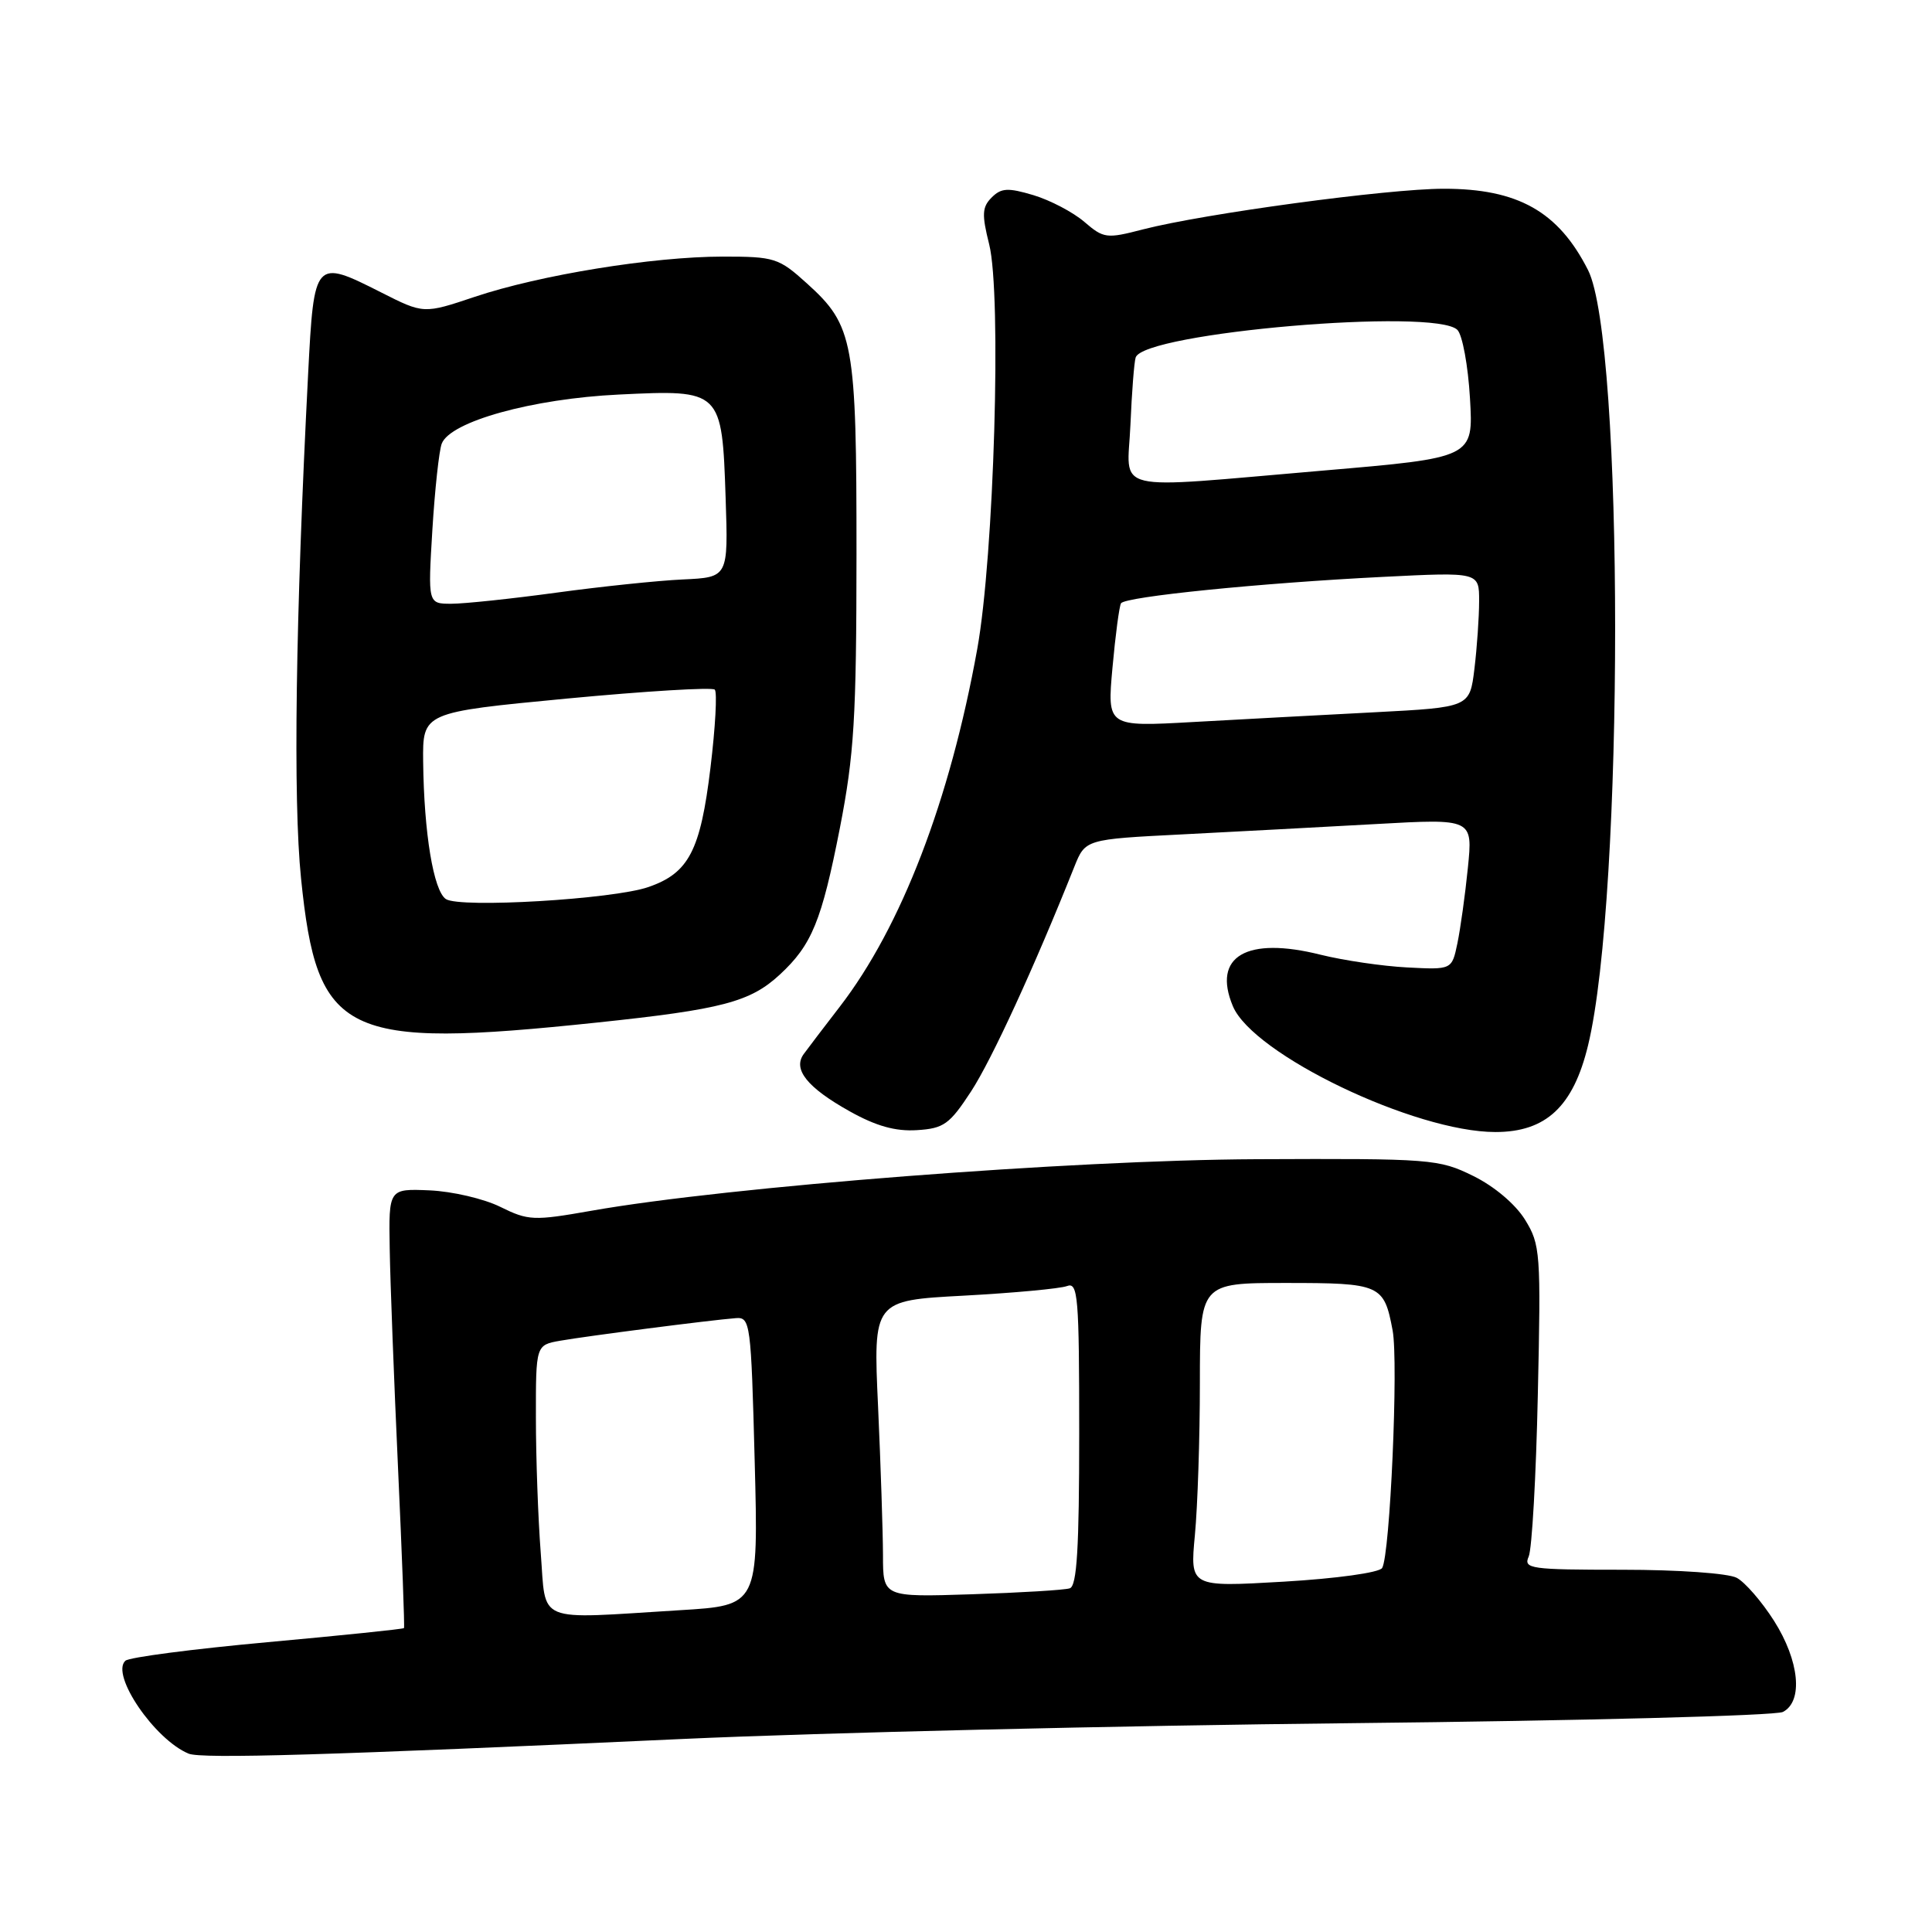 <?xml version="1.0" encoding="UTF-8" standalone="no"?>
<!DOCTYPE svg PUBLIC "-//W3C//DTD SVG 1.1//EN" "http://www.w3.org/Graphics/SVG/1.1/DTD/svg11.dtd" >
<svg xmlns="http://www.w3.org/2000/svg" xmlns:xlink="http://www.w3.org/1999/xlink" version="1.1" viewBox="0 0 256 256">
 <g >
 <path fill="currentColor"
d=" M 90.50 230.42 C 108.65 229.59 148.47 228.65 179.00 228.33 C 209.53 228.01 235.29 227.34 236.25 226.84 C 238.96 225.43 238.43 220.07 235.07 214.77 C 233.45 212.22 231.23 209.66 230.13 209.07 C 229.00 208.47 222.41 208.00 214.96 208.00 C 202.78 208.00 201.84 207.87 202.56 206.25 C 202.99 205.29 203.54 195.63 203.77 184.79 C 204.19 165.98 204.11 164.91 202.07 161.61 C 200.80 159.56 198.00 157.19 195.21 155.82 C 190.66 153.58 189.69 153.50 166.50 153.60 C 141.95 153.71 96.47 157.23 78.37 160.43 C 70.70 161.78 70.01 161.75 66.30 159.92 C 64.13 158.84 59.91 157.86 56.93 157.73 C 51.50 157.50 51.50 157.50 51.64 165.50 C 51.71 169.90 52.21 182.95 52.74 194.50 C 53.27 206.05 53.63 215.60 53.53 215.73 C 53.44 215.86 45.30 216.70 35.43 217.60 C 25.57 218.50 17.10 219.60 16.61 220.06 C 14.62 221.90 20.49 230.51 25.00 232.37 C 26.72 233.07 43.48 232.58 90.50 230.42 Z  M 128.67 144.62 C 131.40 140.44 137.04 128.18 142.35 114.86 C 143.81 111.21 143.81 111.21 156.65 110.56 C 163.72 110.20 175.27 109.58 182.33 109.19 C 195.16 108.47 195.16 108.47 194.50 115.00 C 194.14 118.59 193.51 123.09 193.11 125.01 C 192.38 128.50 192.38 128.50 186.44 128.19 C 183.17 128.02 178.03 127.26 175.00 126.51 C 165.17 124.04 160.60 126.72 163.36 133.32 C 166.03 139.72 187.48 150.00 198.15 150.00 C 204.86 150.00 208.47 146.62 210.43 138.50 C 215.21 118.70 215.21 45.23 210.42 35.78 C 206.49 28.02 201.12 25.00 191.29 25.01 C 183.89 25.01 159.54 28.31 151.43 30.40 C 146.62 31.65 146.24 31.60 143.67 29.39 C 142.19 28.12 139.16 26.53 136.94 25.86 C 133.55 24.85 132.67 24.90 131.40 26.17 C 130.13 27.44 130.08 28.42 131.07 32.37 C 132.74 39.00 131.72 73.68 129.49 86.00 C 125.87 106.06 119.43 122.82 111.27 133.40 C 109.20 136.09 107.05 138.90 106.51 139.65 C 105.01 141.68 106.95 144.10 112.58 147.25 C 116.08 149.21 118.65 149.93 121.49 149.75 C 125.06 149.53 125.82 148.98 128.67 144.62 Z  M 79.14 135.49 C 95.67 133.75 99.41 132.77 103.34 129.13 C 107.58 125.20 108.87 122.04 111.29 109.71 C 113.18 100.01 113.48 95.13 113.49 73.50 C 113.50 45.25 113.12 43.15 106.94 37.57 C 103.18 34.17 102.65 34.00 95.75 34.00 C 86.47 34.01 71.57 36.43 62.91 39.33 C 56.14 41.60 56.14 41.60 50.49 38.74 C 41.69 34.29 41.61 34.38 40.83 49.51 C 39.16 81.95 38.82 105.93 39.89 116.40 C 42.02 137.33 45.50 139.03 79.14 135.49 Z  M 71.65 205.75 C 71.30 201.21 71.01 193.16 71.01 187.86 C 71.00 178.22 71.00 178.22 74.25 177.65 C 77.70 177.04 94.13 174.92 97.50 174.66 C 99.42 174.51 99.52 175.27 100.00 193.61 C 100.50 212.73 100.50 212.73 90.09 213.36 C 70.70 214.55 72.39 215.25 71.65 205.75 Z  M 117.00 206.06 C 116.99 203.00 116.70 194.16 116.35 186.41 C 115.70 172.32 115.70 172.32 127.73 171.68 C 134.35 171.32 140.49 170.75 141.38 170.41 C 142.84 169.85 143.00 171.77 143.00 189.92 C 143.00 205.15 142.70 210.16 141.75 210.46 C 141.06 210.69 135.21 211.04 128.75 211.25 C 117.00 211.63 117.00 211.63 117.00 206.06 Z  M 158.33 203.40 C 158.69 199.61 158.99 190.54 158.99 183.25 C 159.00 170.00 159.00 170.00 170.38 170.00 C 182.94 170.00 183.39 170.20 184.53 176.29 C 185.32 180.51 184.19 206.07 183.14 207.77 C 182.76 208.38 177.10 209.17 170.08 209.58 C 157.68 210.30 157.68 210.30 158.33 203.40 Z  M 147.41 88.46 C 147.80 84.15 148.31 80.31 148.54 79.94 C 149.08 79.06 167.03 77.25 183.25 76.44 C 196.00 75.80 196.00 75.80 195.99 79.65 C 195.99 81.77 195.71 85.80 195.37 88.61 C 194.75 93.72 194.75 93.72 182.13 94.38 C 175.18 94.74 164.37 95.32 158.10 95.67 C 146.70 96.31 146.70 96.31 147.41 88.46 Z  M 149.79 56.25 C 149.97 51.99 150.28 47.99 150.48 47.37 C 151.54 44.07 190.15 40.76 193.11 43.71 C 193.78 44.38 194.53 48.47 194.78 52.79 C 195.24 60.65 195.24 60.65 175.37 62.35 C 146.59 64.80 149.40 65.47 149.79 56.25 Z  M 59.08 119.13 C 57.44 118.03 56.18 110.38 56.07 100.94 C 56.00 94.39 56.00 94.39 75.05 92.57 C 85.52 91.58 94.37 91.04 94.71 91.38 C 95.05 91.71 94.79 96.38 94.14 101.74 C 92.81 112.73 91.27 115.69 85.91 117.54 C 81.25 119.16 60.92 120.36 59.08 119.13 Z  M 57.29 70.23 C 57.62 64.85 58.18 59.71 58.53 58.79 C 59.65 55.85 70.55 52.83 82.00 52.28 C 95.61 51.62 95.67 51.67 96.15 66.00 C 96.50 76.50 96.50 76.50 90.50 76.78 C 87.20 76.93 79.65 77.72 73.72 78.53 C 67.78 79.34 61.53 80.00 59.81 80.00 C 56.70 80.00 56.70 80.00 57.29 70.23 Z "/>
</g>
</svg>